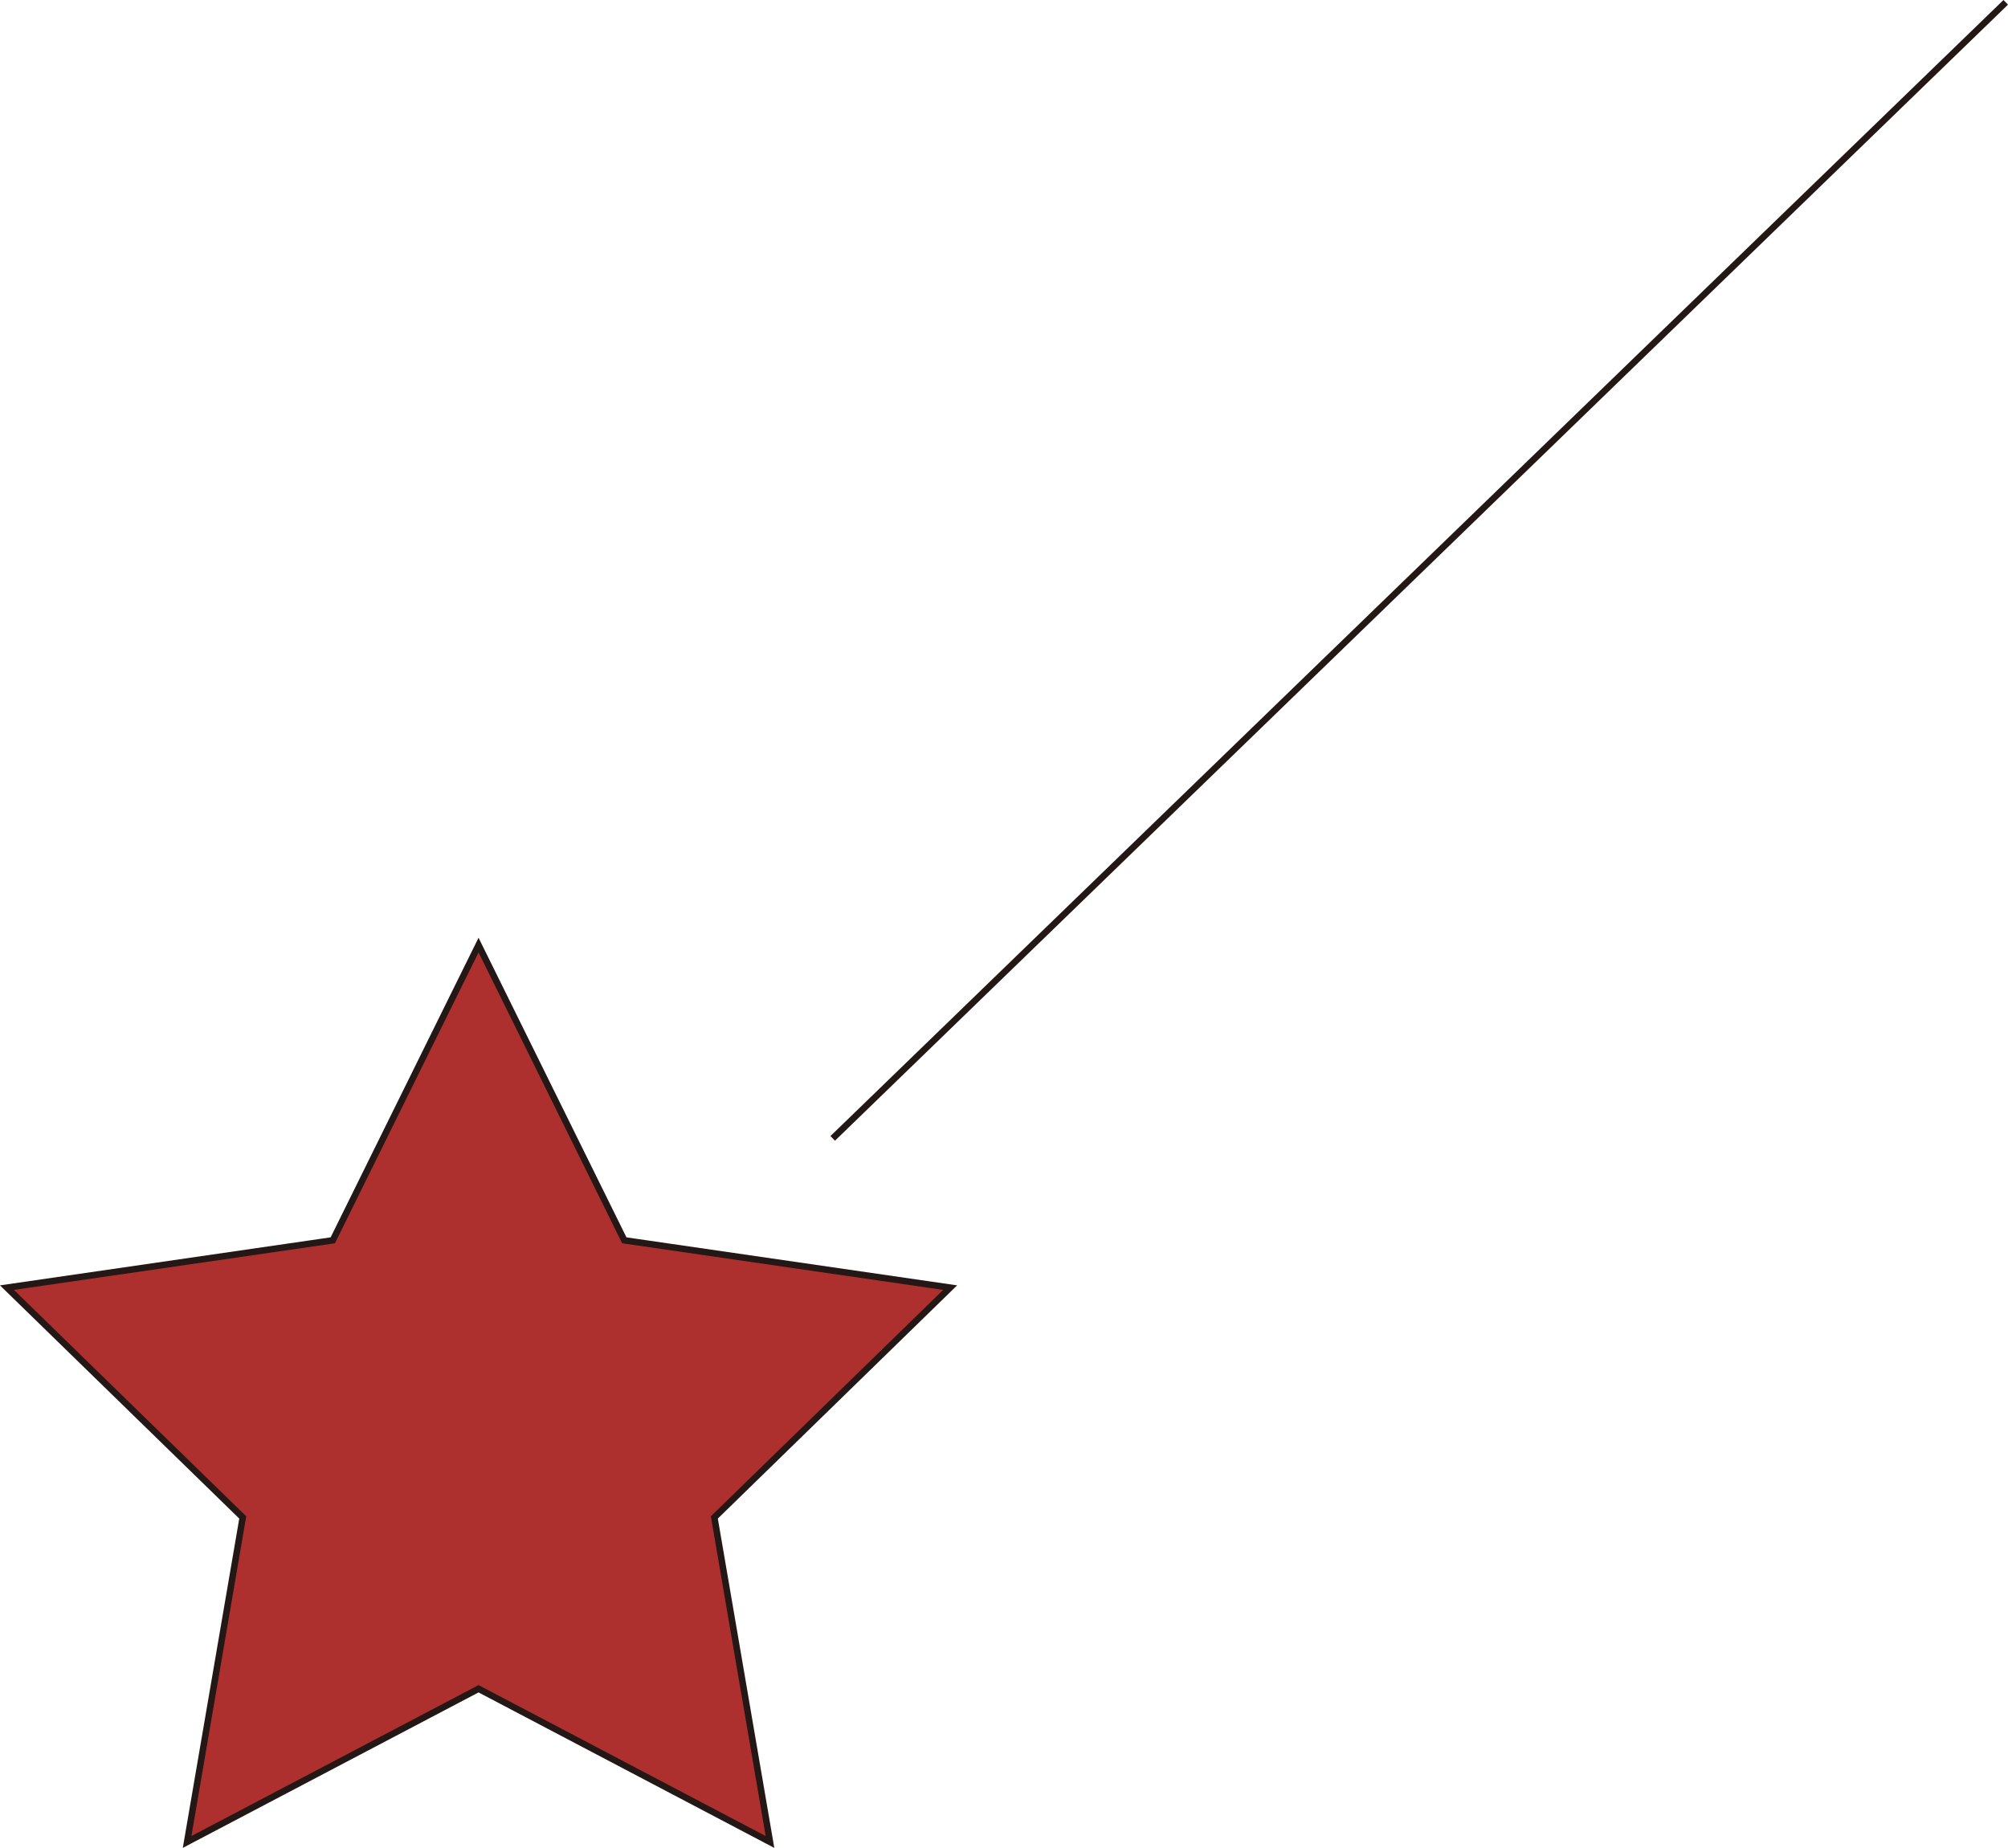 <?xml version="1.0" encoding="UTF-8"?>
<svg id="_レイヤー_2" data-name="レイヤー 2" xmlns="http://www.w3.org/2000/svg" viewBox="0 0 309.29 284.65">
  <defs>
    <style>
      .cls-1 {
        fill: #ad302f;
      }

      .cls-1, .cls-2 {
        stroke: #231815;
        stroke-miterlimit: 10;
      }

      .cls-2 {
        fill: none;
      }
    </style>
  </defs>
  <g id="_レイヤー_1-2" data-name="レイヤー 1">
    <g>
      <polygon class="cls-1" points="73.71 145.58 96.16 191.06 146.35 198.35 110.03 233.75 118.6 283.74 73.71 260.14 28.82 283.74 37.39 233.75 1.07 198.35 51.26 191.06 73.71 145.58"/>
      <line class="cls-2" x1="308.94" y1=".36" x2="128.26" y2="175.36"/>
    </g>
  </g>
</svg>